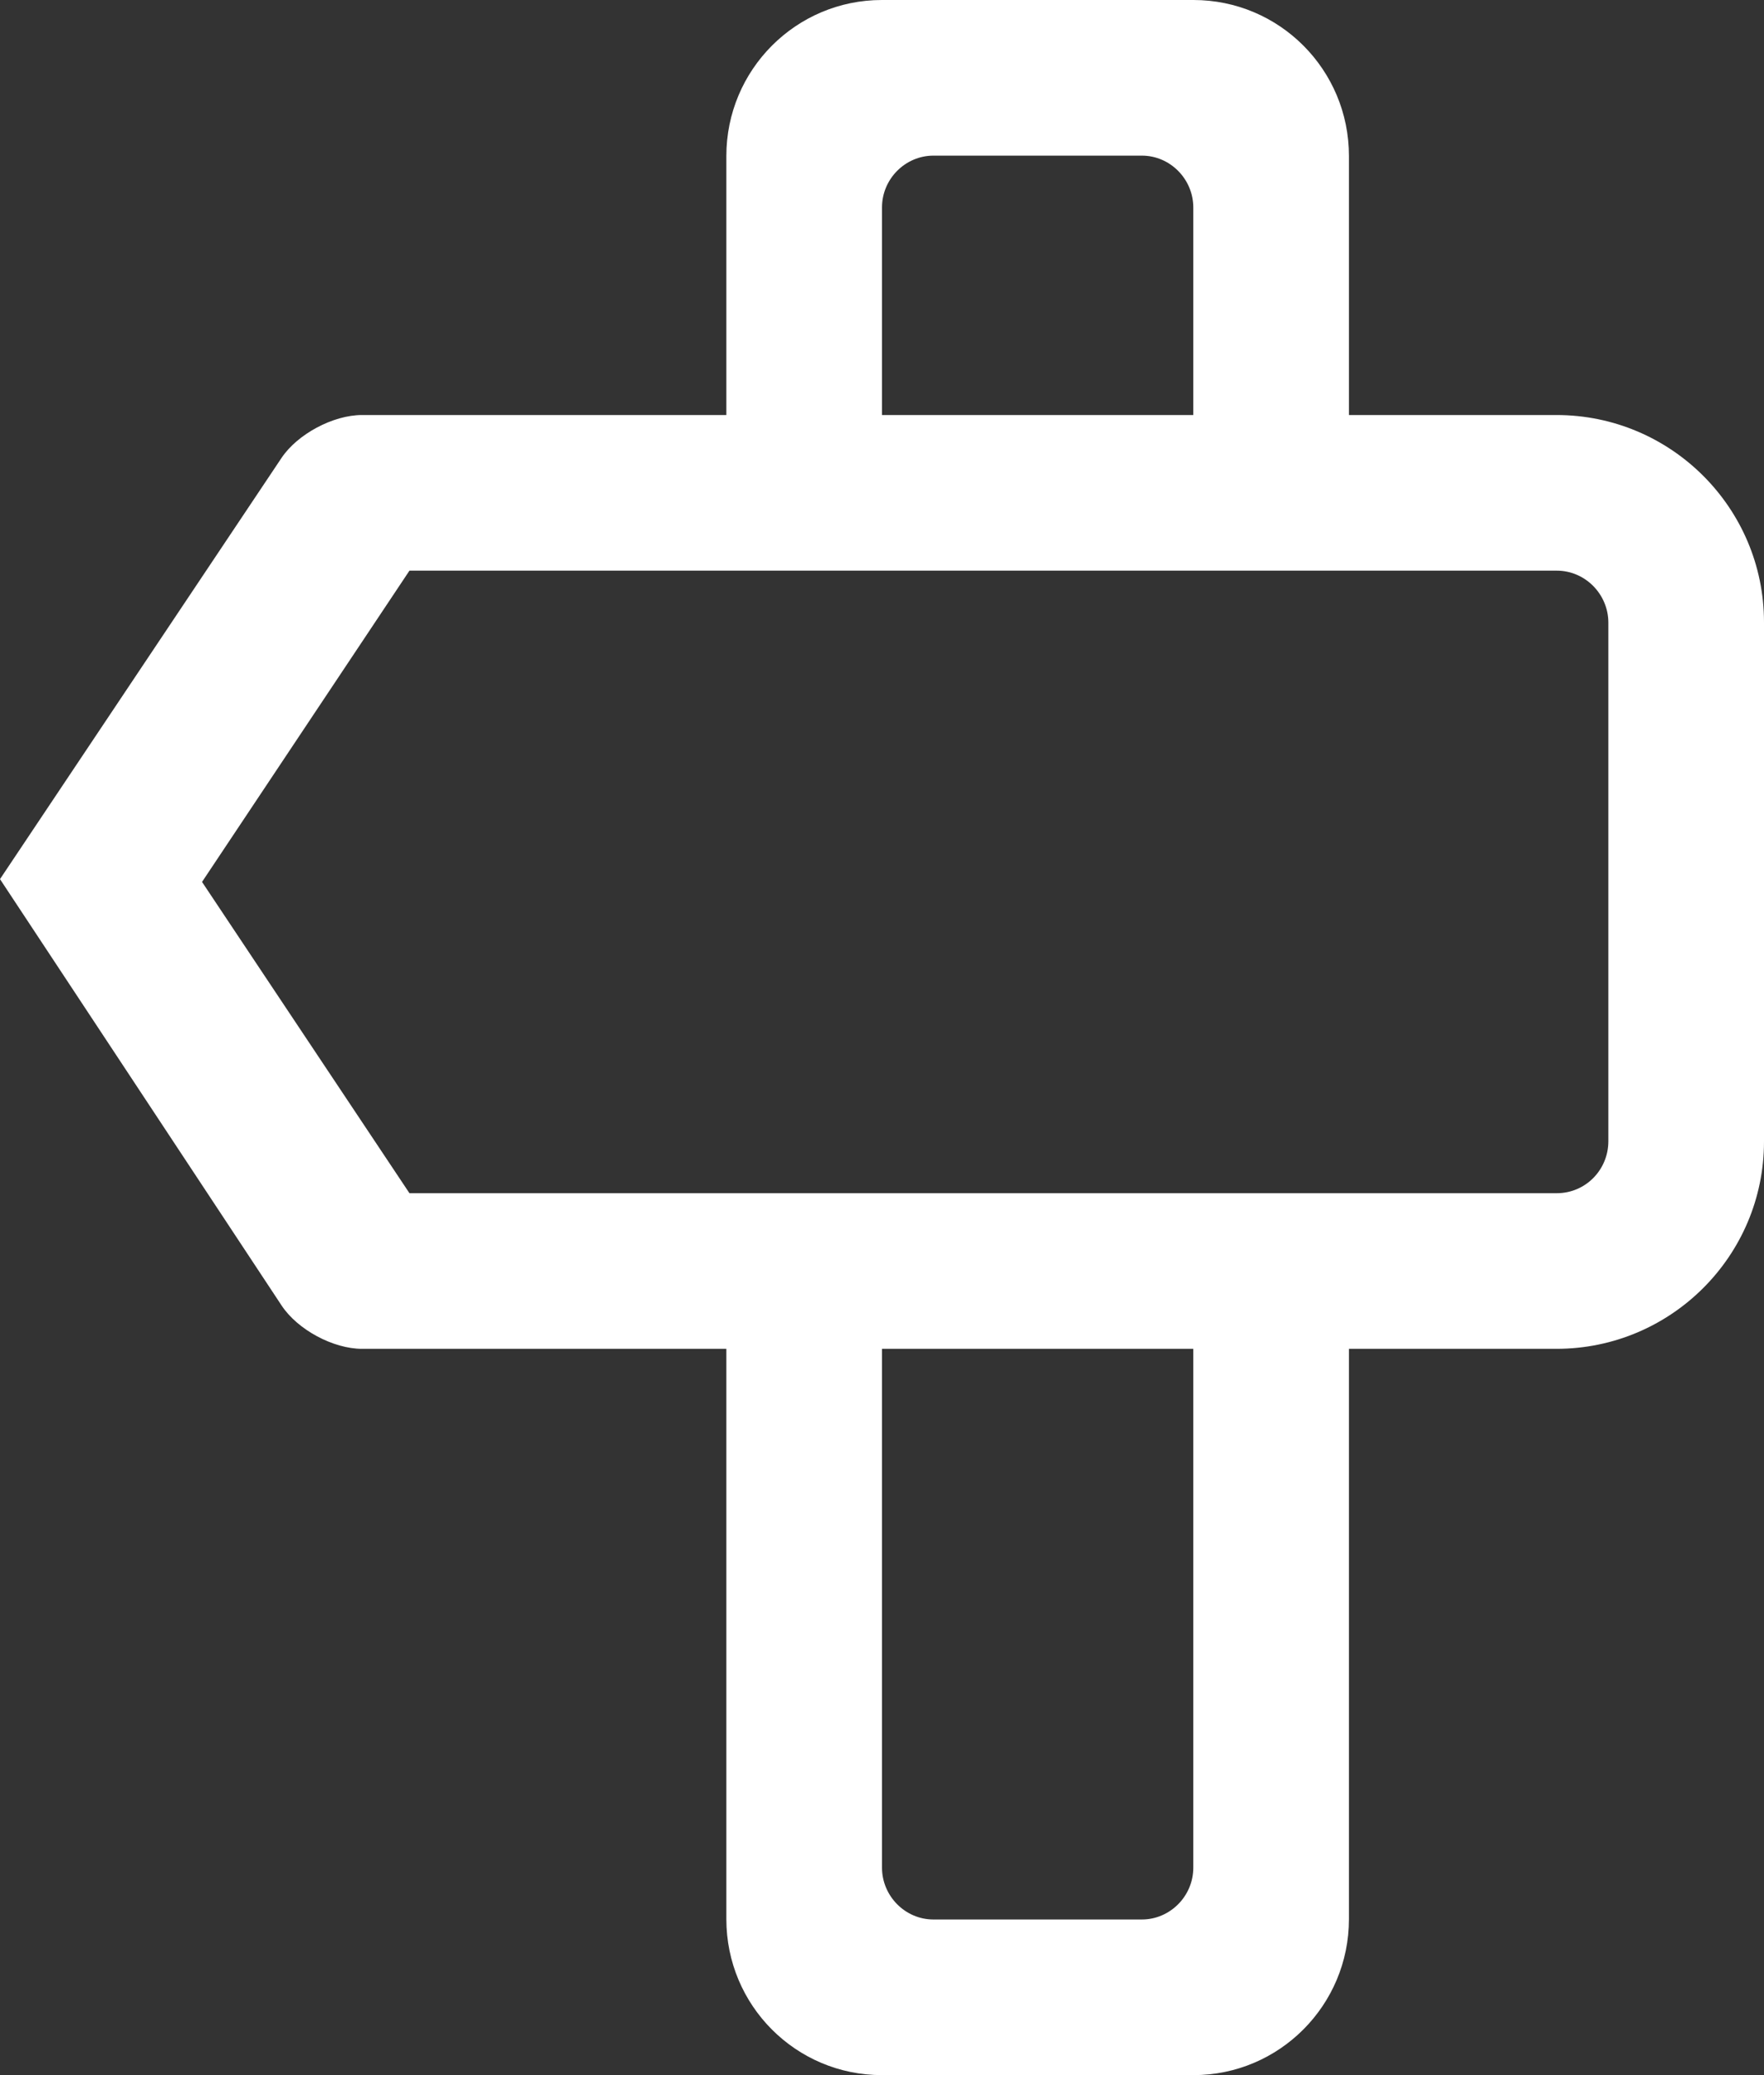<?xml version="1.0" encoding="UTF-8" standalone="no"?>
<svg width="34px" height="40px" viewBox="0 0 34 40" version="1.1" xmlns="http://www.w3.org/2000/svg" xmlns:xlink="http://www.w3.org/1999/xlink">
    <rect x="0" y="0" width="34" height="40" fill="#333333" stroke="none"/>
    <!-- Generator: Sketch 39.1 (31720) - http://www.bohemiancoding.com/sketch -->
    <title>icon-help-demo</title>
    <desc>Created with Sketch.</desc>
    <defs></defs>
    <g id="Page-1" stroke="none" stroke-width="1" fill="none" fill-rule="evenodd">
        <g id="Base-Size---For-Vector-Export" transform="translate(-228, -638)" fill="#FFFFFF">
            <g id="icon-help-demo" transform="translate(228, 638)">
                <path d="M23,8 L23,3.999 C23,3.455 22.556,3 22.009,3 L17.991,3 C17.451,3 17,3.447 17,3.999 L17,8 L23,8 Z M17,26 L17,36.001 C17,36.545 17.444,37 17.991,37 L22.009,37 C22.549,37 23,36.553 23,36.001 L23,26 L17,26 Z M26,8 L26,3.007 C26,1.342 24.658,0 23.003,0 L16.997,0 C15.342,0 14,1.346 14,3.007 L14,8 L6.977,8 C6.419,8 5.732,8.37 5.427,8.826 L0,16.946 L5.427,25.164 C5.737,25.634 6.426,26 6.977,26 L14,26 L14,36.993 C14,38.658 15.342,40 16.997,40 L23.003,40 C24.658,40 26,38.654 26,36.993 L26,26 L30,26 C32.205,26 34,24.211 34,22.005 L34,11.995 C34,9.792 32.209,8 30,8 L26,8 Z M3.894,17 L7.892,11 L30.007,11 C30.555,11 31,11.456 31,12.002 L31,21.998 C31,22.551 30.559,23 30.007,23 L7.892,23 L3.894,17 Z"></path>
            </g>
        </g>
    </g>
</svg>